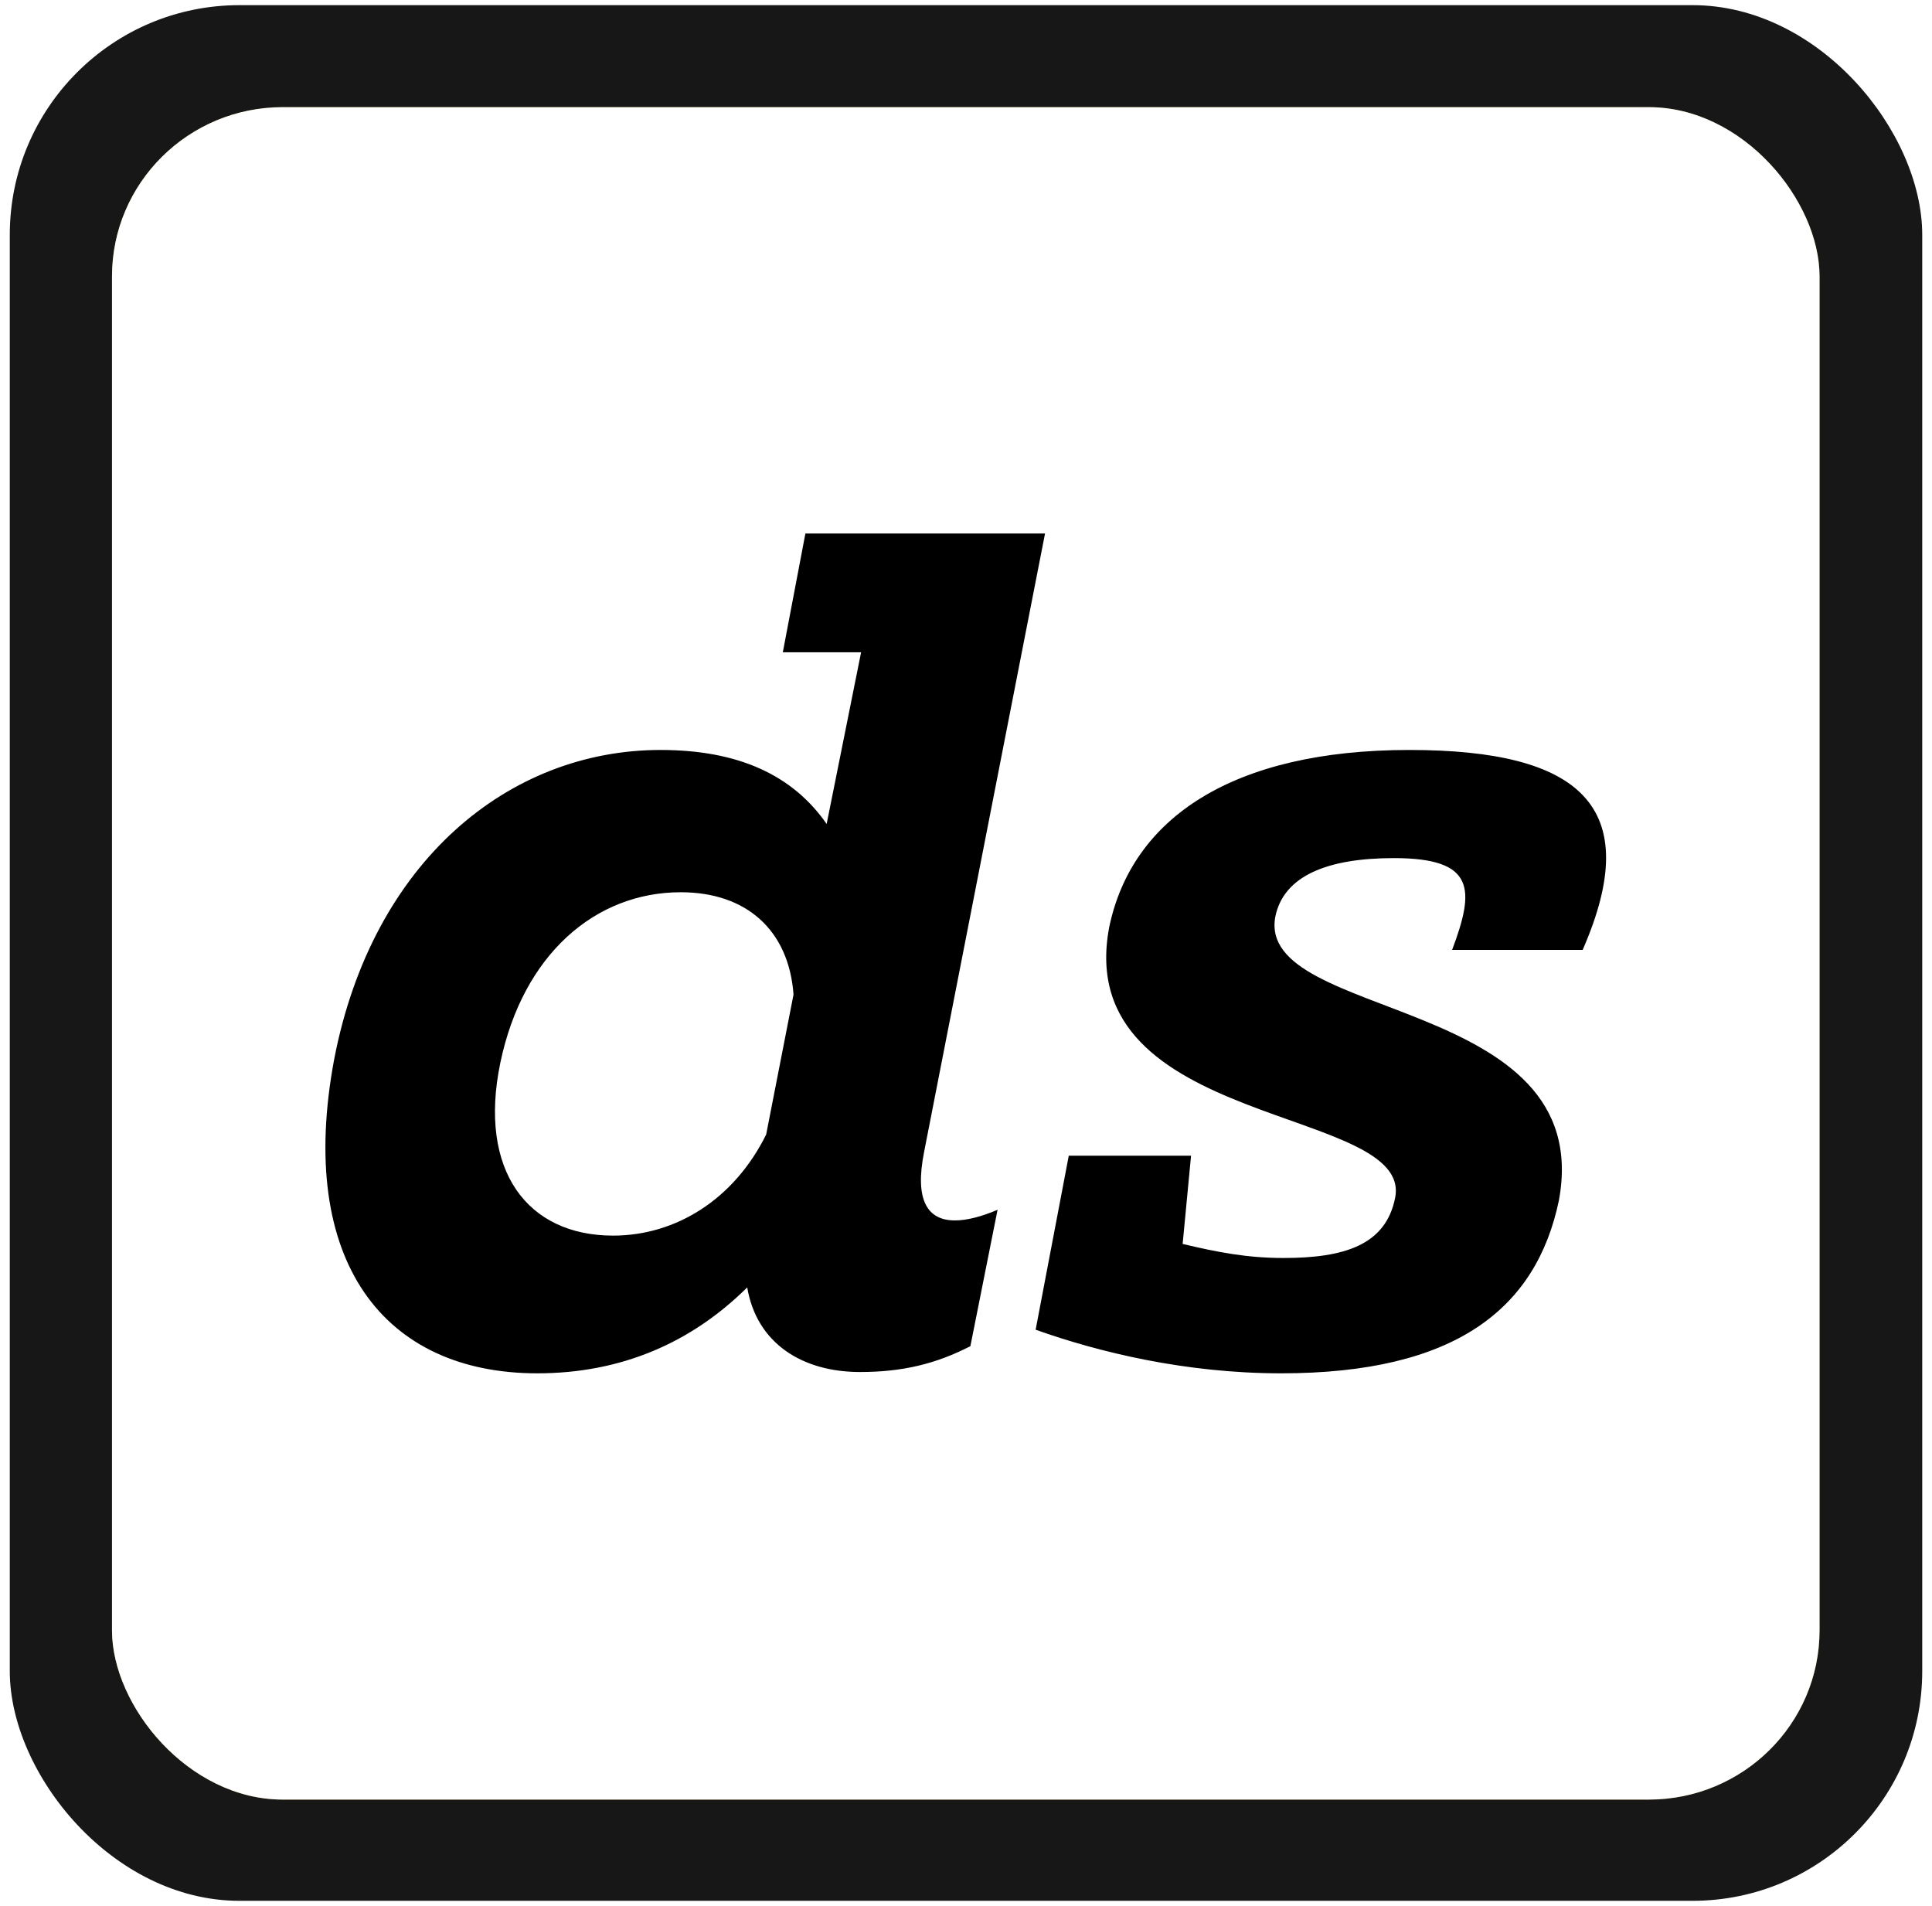 <?xml version="1.0" encoding="UTF-8" standalone="no"?>
<svg
   data-v-0dd9719b=""
   version="1.0"
   width="113.145"
   height="111.604"
   viewBox="0 0 113.145 111.604"
   preserveAspectRatio="xMidYMid"
   color-interpolation-filters="sRGB"
   id="svg16"
   sodipodi:docname="logo.svg"
   inkscape:version="1.3.2 (091e20e, 2023-11-25)"
   xmlns:inkscape="http://www.inkscape.org/namespaces/inkscape"
   xmlns:sodipodi="http://sodipodi.sourceforge.net/DTD/sodipodi-0.dtd"
   xmlns="http://www.w3.org/2000/svg"
   xmlns:svg="http://www.w3.org/2000/svg">
  <sodipodi:namedview
     id="namedview16"
     pagecolor="#ffffff"
     bordercolor="#000000"
     borderopacity="0.25"
     inkscape:showpageshadow="2"
     inkscape:pageopacity="0.0"
     inkscape:pagecheckerboard="0"
     inkscape:deskcolor="#d1d1d1"
     inkscape:zoom="4.1351045"
     inkscape:cx="39.781341"
     inkscape:cy="37.000274"
     inkscape:window-width="1392"
     inkscape:window-height="1027"
     inkscape:window-x="0"
     inkscape:window-y="25"
     inkscape:window-maximized="0"
     inkscape:current-layer="svg16" />
  <rect
     data-v-0dd9719b=""
     x="0.573"
     y="0.302"
     width="98.988%"
     height="99.459%"
     fill="#171717"
     fill-opacity="1"
     class="background"
     id="rect1"
     style="stroke-width:0.992"
     ry="13.448" />
  <g
     data-v-0dd9719b=""
     fill="#eab308"
     class="icon-text-wrapper icon-svg-group iconsvg"
     transform="matrix(1,0,0,0.991,6.559,6.275)"
     id="g16">
    <g
       fill="#eab308"
       class="iconsvg-imagesvg icon_container"
       id="g11">
      <rect
         fill="#eab308"
         fill-opacity="0"
         stroke-width="2"
         x="0"
         y="0"
         width="100"
         height="100"
         class="image-rect"
         id="rect2" />
      <svg
         viewBox="0 0 60 60"
         x="0"
         y="0"
         width="100"
         height="100"
         class="image-svg-svg bn"
         style="overflow:visible"
         version="1.1"
         id="svg9">
        <g
           hollow-target="iconBnFill"
           mask="url(#6916334c-ee3b-420e-a7fd-24aa65994e05)"
           id="g6">
          <g
             id="g4">
            <svg
               viewBox="0 0 100 100"
               style="overflow:visible"
               width="60"
               height="60"
               x="0"
               y="0"
               filtersec="colorsf5429326836"
               filter="url(#FQkLvb7NCv94Z-JhYXjl7)"
               version="1.1"
               id="svg3">
              <g
                 id="g3">
                <rect
                   x="277"
                   y="3121"
                   width="100"
                   height="100"
                   rx="10"
                   transform="translate(-277,-3121)"
                   fill-rule="evenodd"
                   id="rect3" />
              </g>
              <defs
                 id="defs3">
                <filter
                   id="FQkLvb7NCv94Z-JhYXjl7"
                   x="0"
                   y="0"
                   width="1"
                   height="1">
                  <feColorMatrix
                     type="matrix"
                     values="0 0 0 0 0.973  0 0 0 0 0.746  0 0 0 0 0.293  0 0 0 1 0"
                     id="feColorMatrix3" />
                </filter>
              </defs>
            </svg>
          </g>
          <g
             filter="url(#colors5196958228)"
             id="g5">
            <svg
               viewBox="0 0 77.704 51.408"
               width="45"
               height="45"
               x="7.5"
               y="7.5"
               class="image-svg-letter"
               version="1.1"
               id="svg4">
              <path
                 transform="translate(-5.009,50.832)"
                 d="m 5.54,-18.65 c -2.3,12.39 3.03,19.23 12.32,19.23 5.11,0 9.36,-1.88 12.74,-5.26 0.58,3.46 3.38,5.18 6.84,5.18 2.59,0 4.61,-0.5 6.7,-1.58 l 1.65,-8.35 c -1.01,0.43 -1.87,0.65 -2.59,0.65 -1.66,0 -2.45,-1.23 -1.87,-4.18 l 7.34,-37.87 H 34.13 l -1.37,7.27 h 4.75 l -2.09,10.51 c -2.08,-3.02 -5.4,-4.53 -10.08,-4.53 -9.21,0 -17.49,6.84 -19.8,18.93 z m 10.08,0.22 c 1.37,-6.63 5.76,-10.44 10.95,-10.44 3.96,0 6.55,2.3 6.84,6.26 l -1.66,8.57 c -1.94,3.96 -5.47,6.19 -9.29,6.19 -5.18,0 -8.2,-3.96 -6.84,-10.58 z m 36.94,-8.28 c -2.3,12.38 18.5,10.87 17.35,16.56 -0.57,2.88 -3.09,3.67 -6.77,3.67 -2.23,0 -4.03,-0.36 -6.12,-0.86 l 0.51,-5.4 H 50.11 L 48.1,-2.09 c 3.81,1.37 9.07,2.67 14.9,2.67 10.58,0 15.48,-3.96 16.85,-10.59 2.3,-12.6 -18.36,-10.94 -17.21,-17.35 0.5,-2.52 3.17,-3.6 7.2,-3.6 4.97,0 4.9,1.94 3.53,5.62 h 7.92 c 3.81,-8.79 -0.15,-12.24 -10.51,-12.24 -10.73,0 -16.85,4.17 -18.22,10.87 z"
                 id="path4" />
            </svg>
          </g>
        </g>
        <mask
           id="6916334c-ee3b-420e-a7fd-24aa65994e05">
          <g
             fill="#ffffff"
             id="g8">
            <svg
               viewBox="0 0 100 100"
               style="overflow:visible"
               width="60"
               height="60"
               x="0"
               y="0"
               filtersec="colorsf5429326836"
               version="1.1"
               id="svg7">
              <g
                 id="g7">
                <rect
                   x="277"
                   y="3121"
                   width="100"
                   height="100"
                   rx="10"
                   transform="translate(-277,-3121)"
                   fill-rule="evenodd"
                   id="rect6" />
              </g>
              <defs
                 id="defs7" />
            </svg>
          </g>
          <g
             fill="#000000"
             id="g9">
            <svg
               viewBox="0 0 77.704 51.408"
               width="45"
               height="45"
               x="7.5"
               y="7.5"
               class="image-svg-letter"
               version="1.1"
               id="svg8">
              <path
                 transform="translate(-5.009,50.832)"
                 d="m 5.54,-18.65 c -2.3,12.39 3.03,19.23 12.32,19.23 5.11,0 9.36,-1.88 12.74,-5.26 0.58,3.46 3.38,5.18 6.84,5.18 2.59,0 4.61,-0.5 6.7,-1.58 l 1.65,-8.35 c -1.01,0.43 -1.87,0.65 -2.59,0.65 -1.66,0 -2.45,-1.23 -1.87,-4.18 l 7.34,-37.87 H 34.13 l -1.37,7.27 h 4.75 l -2.09,10.51 c -2.08,-3.02 -5.4,-4.53 -10.08,-4.53 -9.21,0 -17.49,6.84 -19.8,18.93 z m 10.08,0.22 c 1.37,-6.63 5.76,-10.44 10.95,-10.44 3.96,0 6.55,2.3 6.84,6.26 l -1.66,8.57 c -1.94,3.96 -5.47,6.19 -9.29,6.19 -5.18,0 -8.2,-3.96 -6.84,-10.58 z m 36.94,-8.28 c -2.3,12.38 18.5,10.87 17.35,16.56 -0.57,2.88 -3.09,3.67 -6.77,3.67 -2.23,0 -4.03,-0.36 -6.12,-0.86 l 0.51,-5.4 H 50.11 L 48.1,-2.09 c 3.81,1.37 9.07,2.67 14.9,2.67 10.58,0 15.48,-3.96 16.85,-10.59 2.3,-12.6 -18.36,-10.94 -17.21,-17.35 0.5,-2.52 3.17,-3.6 7.2,-3.6 4.97,0 4.9,1.94 3.53,5.62 h 7.92 c 3.81,-8.79 -0.15,-12.24 -10.51,-12.24 -10.73,0 -16.85,4.17 -18.22,10.87 z"
                 id="path8" />
            </svg>
          </g>
        </mask>
      </svg>
      <defs
         id="defs11">
        <filter
           id="colors5196958228"
           x="0"
           y="0"
           width="1"
           height="1">
          <feColorMatrix
             type="matrix"
             values="0 0 0 0 0.973  0 0 0 0 0.746  0 0 0 0 0.293  0 0 0 1 0"
             class="icon-fecolormatrix"
             id="feColorMatrix9" />
        </filter>
        <filter
           id="colorsf5429326836">
          <feColorMatrix
             type="matrix"
             values="0 0 0 0 0.996  0 0 0 0 0.996  0 0 0 0 0.996  0 0 0 1 0"
             class="icon-fecolormatrix"
             id="feColorMatrix10" />
        </filter>
        <filter
           id="colorsb4280969358">
          <feColorMatrix
             type="matrix"
             values="0 0 0 0 0  0 0 0 0 0  0 0 0 0 0  0 0 0 1 0"
             class="icon-fecolormatrix"
             id="feColorMatrix11" />
        </filter>
      </defs>
    </g>
    <g
       transform="translate(50,107)"
       id="g15">
      <g
         data-gra="path-name"
         fill-rule=""
         class="tp-name iconsvg-namesvg"
         id="g14">
        <g
           id="g13">
          <g
             id="g12">
            <path
               d=""
               id="path11" />
          </g>
          <!---->
          <!---->
          <!---->
          <!---->
          <!---->
          <!---->
          <!---->
        </g>
      </g>
      <!---->
    </g>
  </g>
  <defs
     v-gra="od"
     id="defs16" />
</svg>
